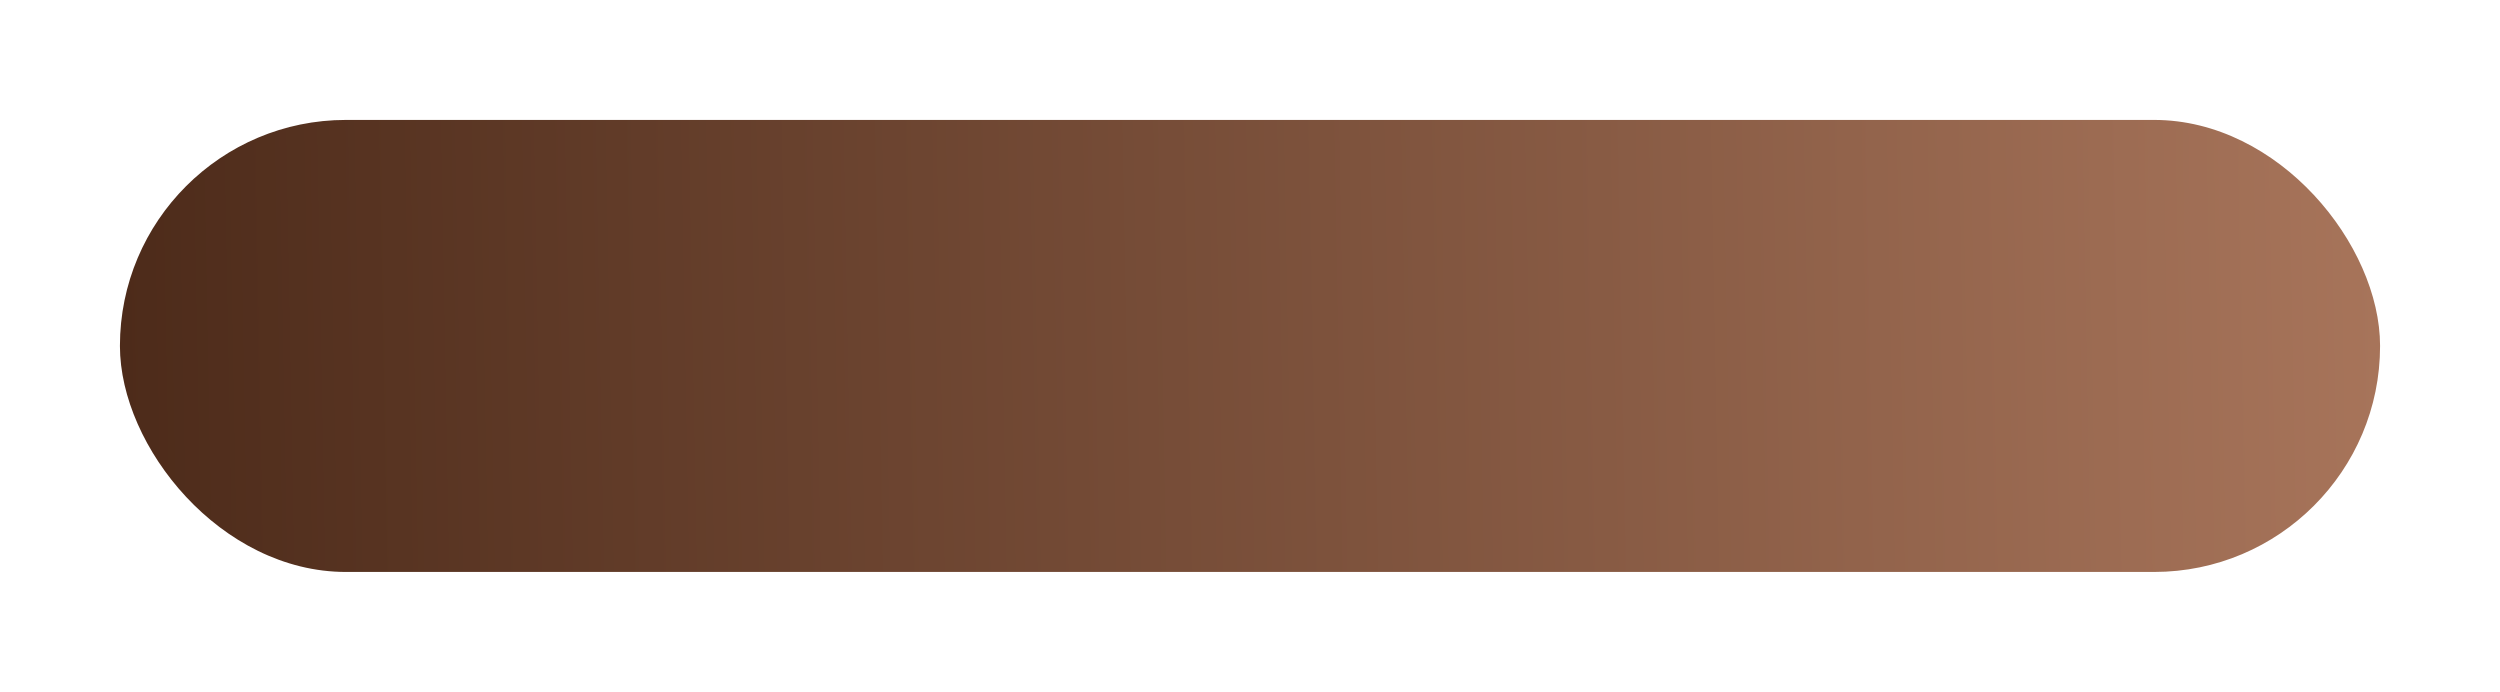 <svg width="271" height="75" viewBox="0 0 271 75" fill="none" xmlns="http://www.w3.org/2000/svg">
<g filter="url(#filter0_d_1131_1743)">
<rect x="11" y="11" width="245" height="49" rx="24.5" fill="url(#paint0_linear_1131_1743)"/>
</g>
<defs>
<filter id="filter0_d_1131_1743" x="0" y="0" width="271" height="75" filterUnits="userSpaceOnUse" color-interpolation-filters="sRGB">
<feFlood flood-opacity="0" result="BackgroundImageFix"/>
<feColorMatrix in="SourceAlpha" type="matrix" values="0 0 0 0 0 0 0 0 0 0 0 0 0 0 0 0 0 0 127 0" result="hardAlpha"/>
<feMorphology radius="2" operator="erode" in="SourceAlpha" result="effect1_dropShadow_1131_1743"/>
<feOffset dx="2" dy="2"/>
<feGaussianBlur stdDeviation="7.5"/>
<feComposite in2="hardAlpha" operator="out"/>
<feColorMatrix type="matrix" values="0 0 0 0 0 0 0 0 0 0 0 0 0 0 0 0 0 0 0.65 0"/>
<feBlend mode="normal" in2="BackgroundImageFix" result="effect1_dropShadow_1131_1743"/>
<feBlend mode="normal" in="SourceGraphic" in2="effect1_dropShadow_1131_1743" result="shape"/>
</filter>
<linearGradient id="paint0_linear_1131_1743" x1="11" y1="36" x2="256" y2="31.5" gradientUnits="userSpaceOnUse">
<stop stop-color="#4D2B1A"/>
<stop offset="1" stop-color="#A7745A"/>
</linearGradient>
</defs>
</svg>
